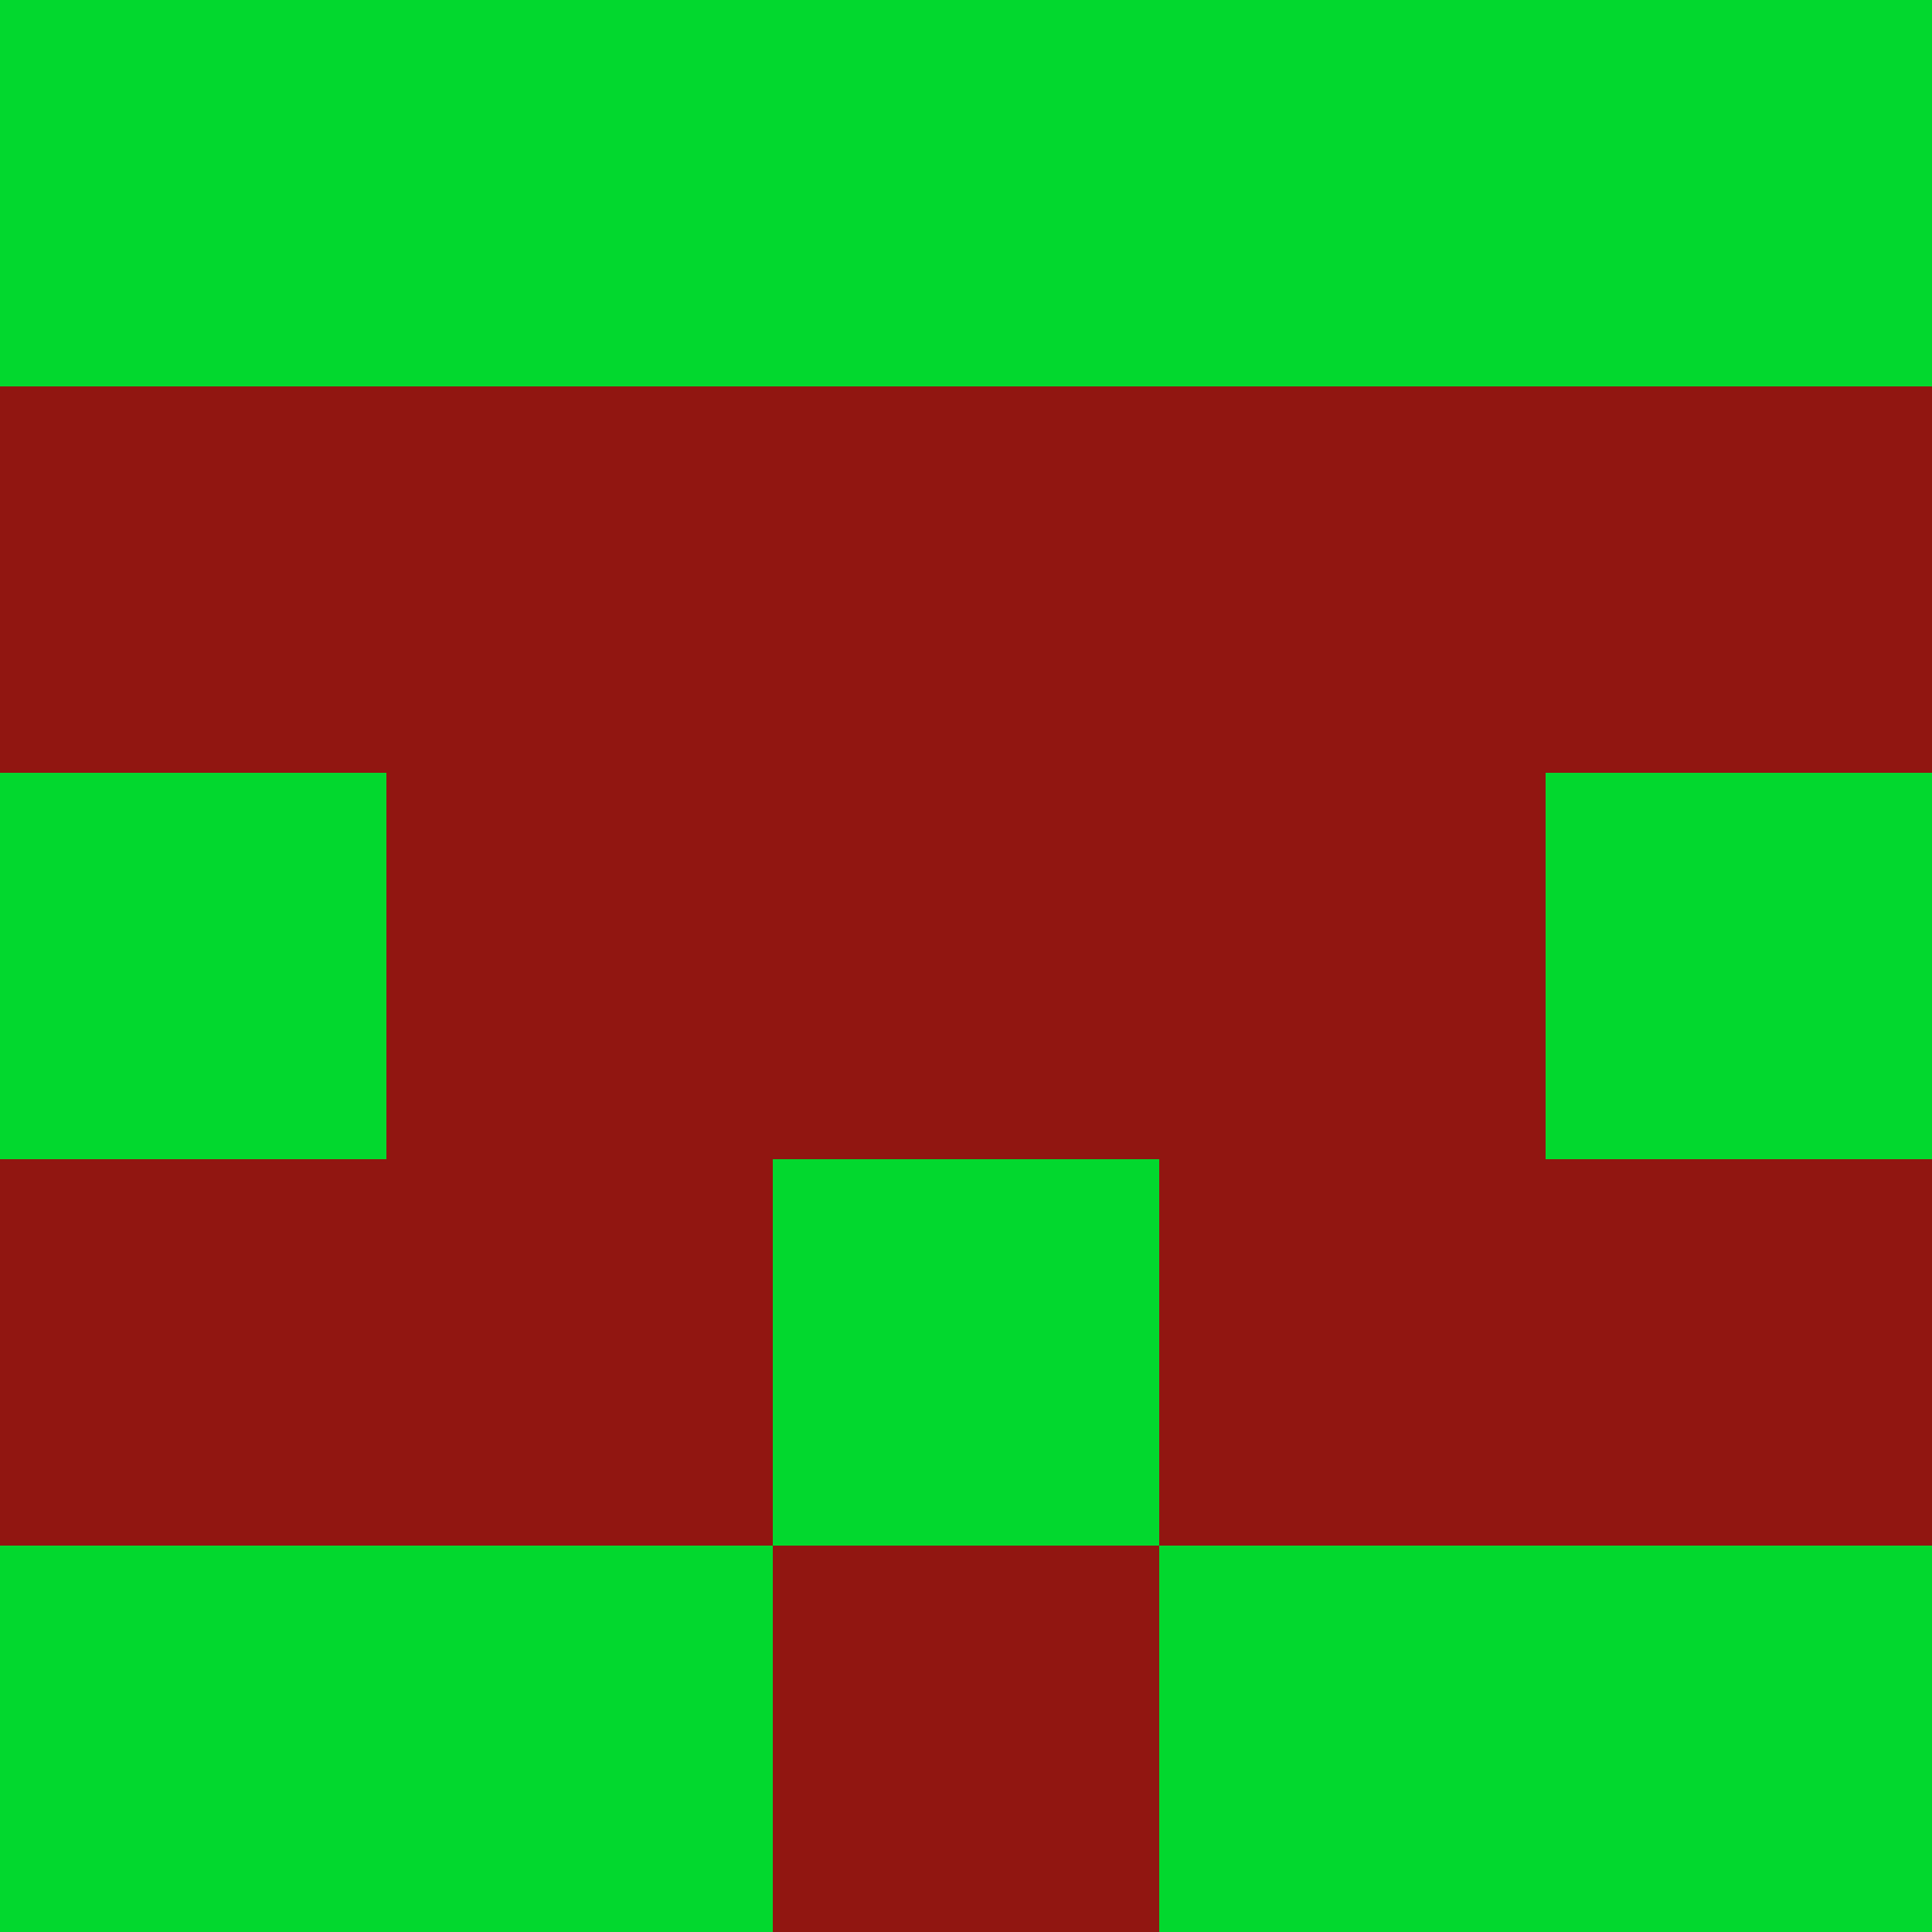 <?xml version="1.0" encoding="utf-8"?>
<!DOCTYPE svg PUBLIC "-//W3C//DTD SVG 20010904//EN"
        "http://www.w3.org/TR/2001/REC-SVG-20010904/DTD/svg10.dtd">

<svg viewBox="0 0 5 5"
     xmlns="http://www.w3.org/2000/svg"
     xmlns:xlink="http://www.w3.org/1999/xlink">

            <rect x ="0" y="0"
          width="1" height="1"
          fill="#02D82E"></rect>
        <rect x ="4" y="0"
          width="1" height="1"
          fill="#02D82E"></rect>
        <rect x ="1" y="0"
          width="1" height="1"
          fill="#02D82E"></rect>
        <rect x ="3" y="0"
          width="1" height="1"
          fill="#02D82E"></rect>
        <rect x ="2" y="0"
          width="1" height="1"
          fill="#02D82E"></rect>
                <rect x ="0" y="1"
          width="1" height="1"
          fill="#911611"></rect>
        <rect x ="4" y="1"
          width="1" height="1"
          fill="#911611"></rect>
        <rect x ="1" y="1"
          width="1" height="1"
          fill="#911611"></rect>
        <rect x ="3" y="1"
          width="1" height="1"
          fill="#911611"></rect>
        <rect x ="2" y="1"
          width="1" height="1"
          fill="#911611"></rect>
                <rect x ="0" y="2"
          width="1" height="1"
          fill="#02D82E"></rect>
        <rect x ="4" y="2"
          width="1" height="1"
          fill="#02D82E"></rect>
        <rect x ="1" y="2"
          width="1" height="1"
          fill="#911611"></rect>
        <rect x ="3" y="2"
          width="1" height="1"
          fill="#911611"></rect>
        <rect x ="2" y="2"
          width="1" height="1"
          fill="#911611"></rect>
                <rect x ="0" y="3"
          width="1" height="1"
          fill="#911611"></rect>
        <rect x ="4" y="3"
          width="1" height="1"
          fill="#911611"></rect>
        <rect x ="1" y="3"
          width="1" height="1"
          fill="#911611"></rect>
        <rect x ="3" y="3"
          width="1" height="1"
          fill="#911611"></rect>
        <rect x ="2" y="3"
          width="1" height="1"
          fill="#02D82E"></rect>
                <rect x ="0" y="4"
          width="1" height="1"
          fill="#02D82E"></rect>
        <rect x ="4" y="4"
          width="1" height="1"
          fill="#02D82E"></rect>
        <rect x ="1" y="4"
          width="1" height="1"
          fill="#02D82E"></rect>
        <rect x ="3" y="4"
          width="1" height="1"
          fill="#02D82E"></rect>
        <rect x ="2" y="4"
          width="1" height="1"
          fill="#911611"></rect>
        </svg>

